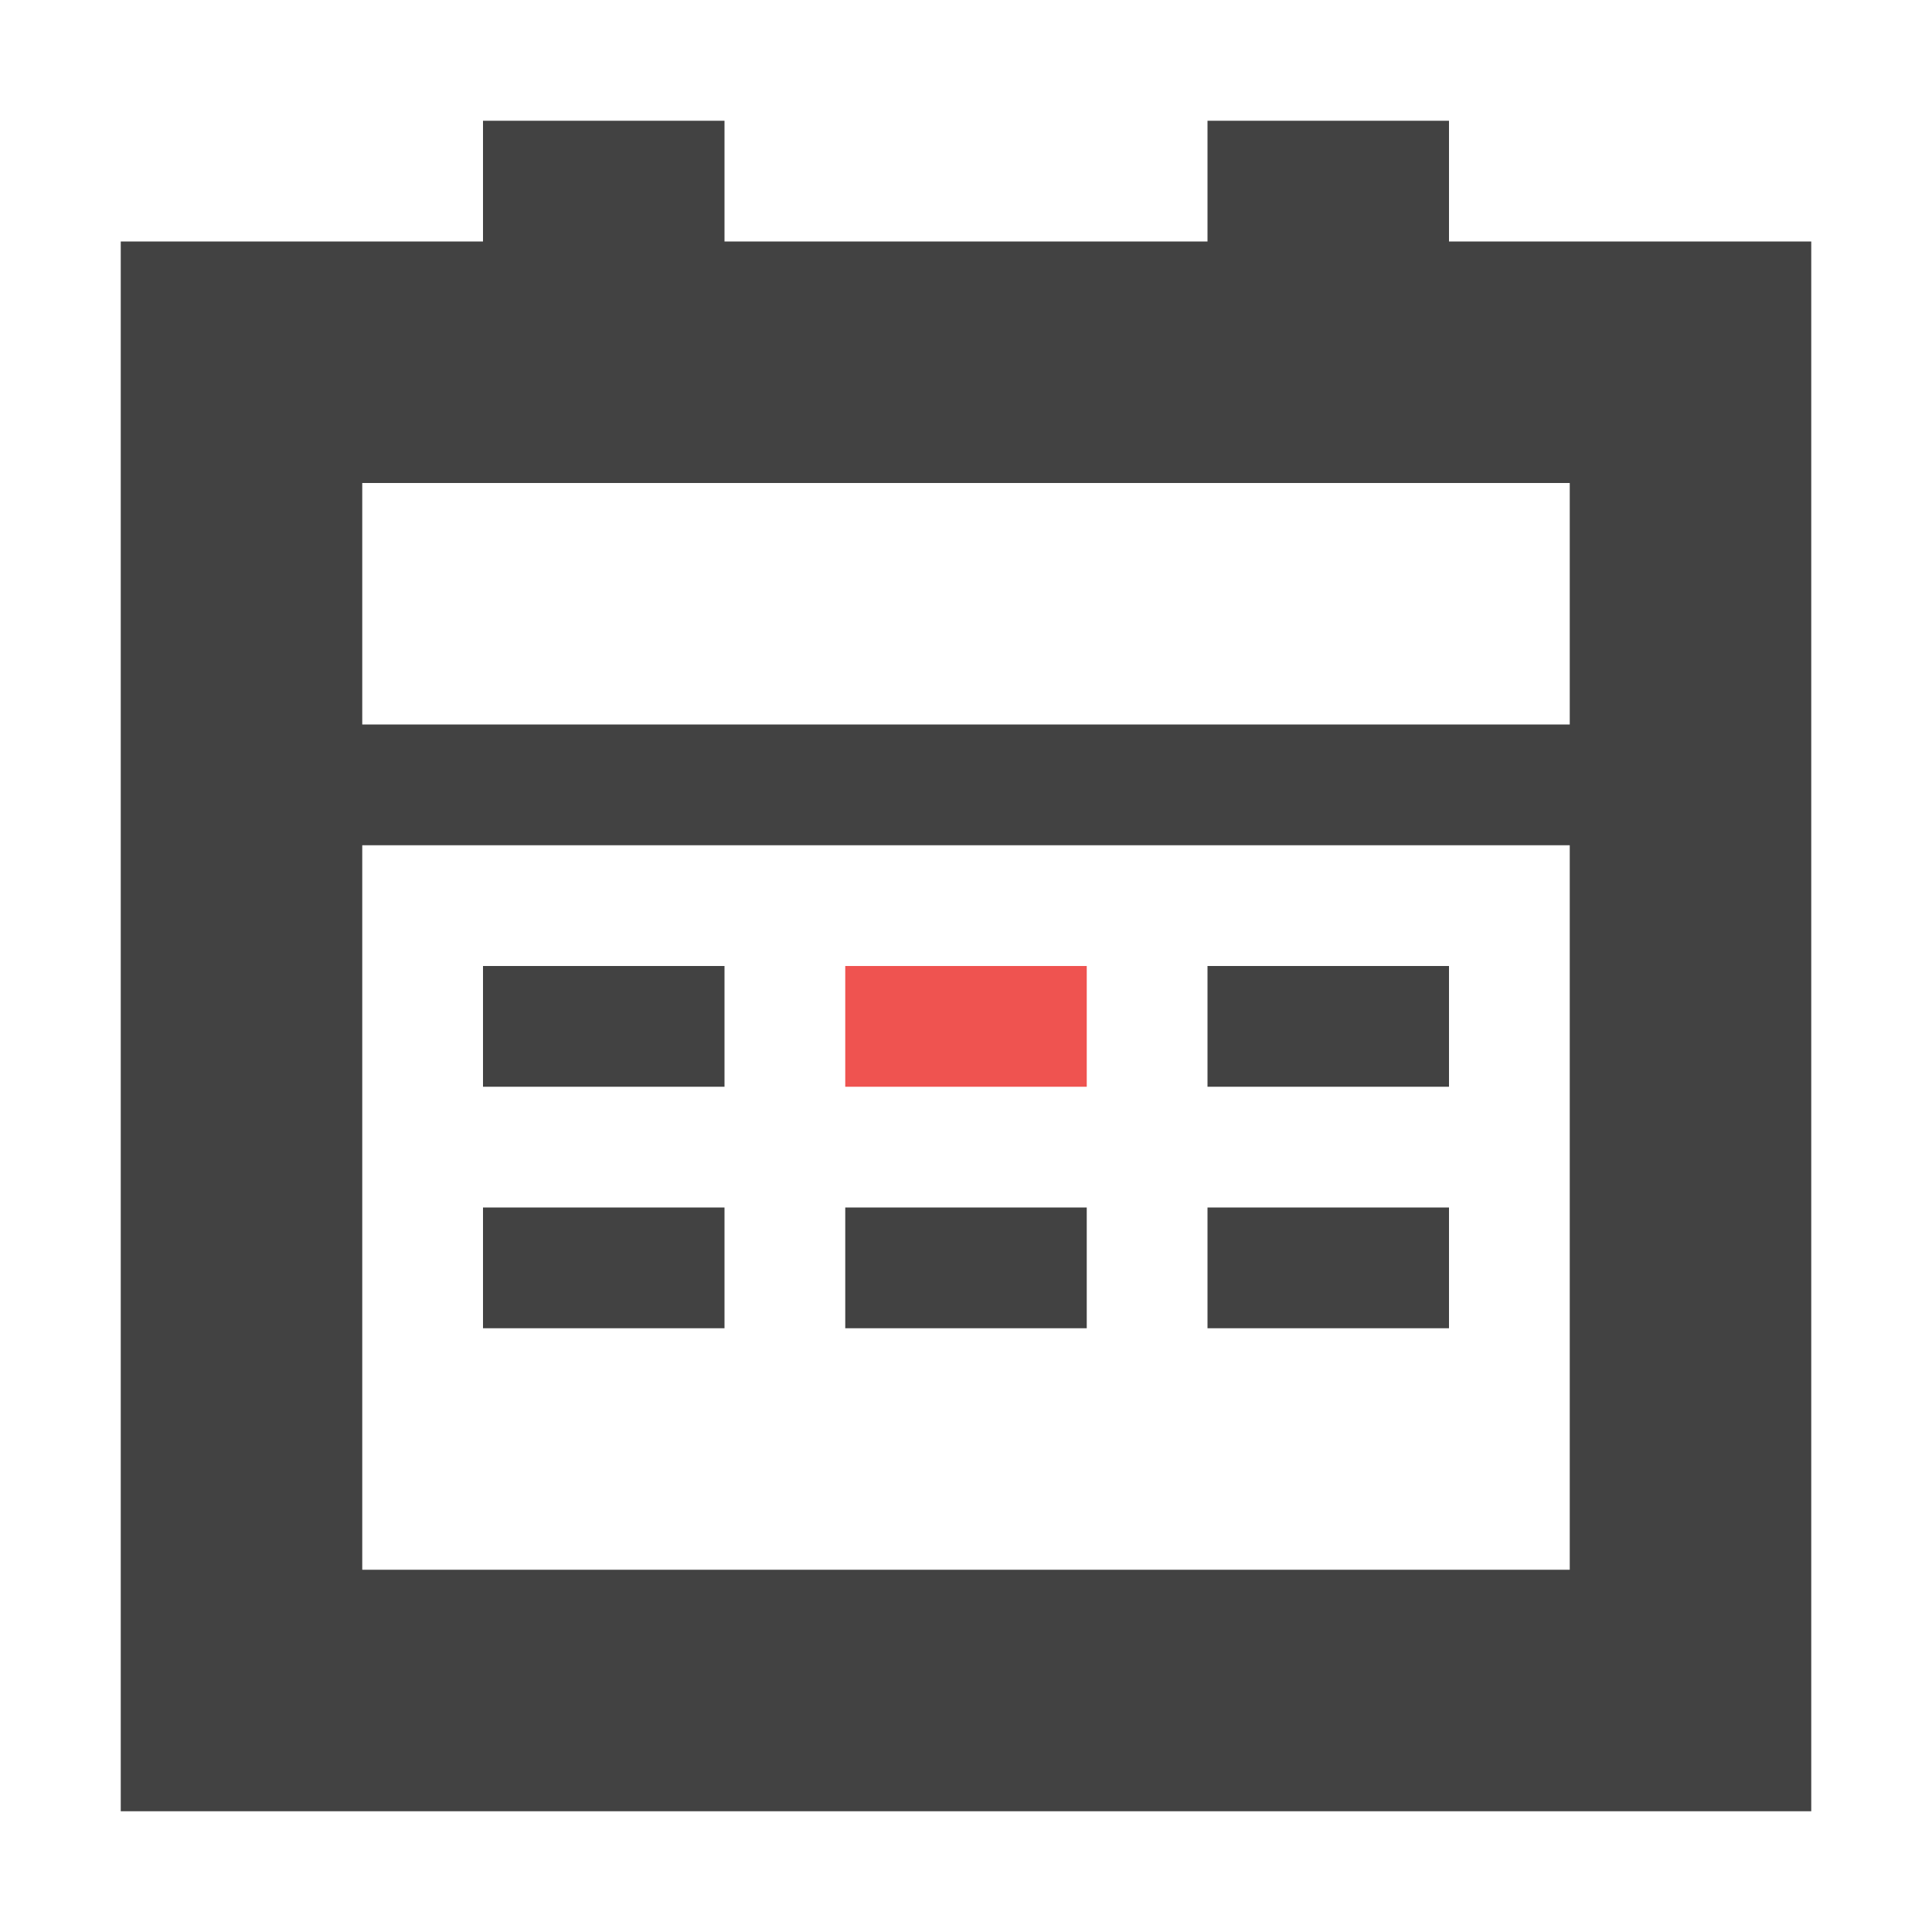 <?xml version="1.0" encoding="UTF-8"?>
<svg xmlns="http://www.w3.org/2000/svg" xmlns:xlink="http://www.w3.org/1999/xlink" width="16px" height="16px" viewBox="0 0 16 16" version="1.1">
<g id="surface1">
<defs>
  <style id="current-color-scheme" type="text/css">
   .ColorScheme-Text { color:#424242; } .ColorScheme-Highlight { color:#eeeeee; }
  </style>
 </defs>
<path style="fill:currentColor" class="ColorScheme-Text" d="M 4 1 L 4 2 L 1 2 L 1 15 L 15 15 L 15 2 L 12 2 L 12 1 L 10 1 L 10 2 L 6 2 L 6 1 Z M 3 4 L 13 4 L 13 6 L 3 6 Z M 3 7 L 13 7 L 13 13 L 3 13 Z M 4 8 L 4 9 L 6 9 L 6 8 Z M 10 8 L 10 9 L 12 9 L 12 8 Z M 4 10 L 4 11 L 6 11 L 6 10 Z M 7 10 L 7 11 L 9 11 L 9 10 Z M 10 10 L 10 11 L 12 11 L 12 10 Z M 10 10 "/>
<path style=" stroke:none;fill-rule:nonzero;fill:rgb(93.725%,32.549%,31.373%);fill-opacity:1;" d="M 7 8 L 9 8 L 9 9 L 7 9 Z M 7 8 "/>
</g>
</svg>
